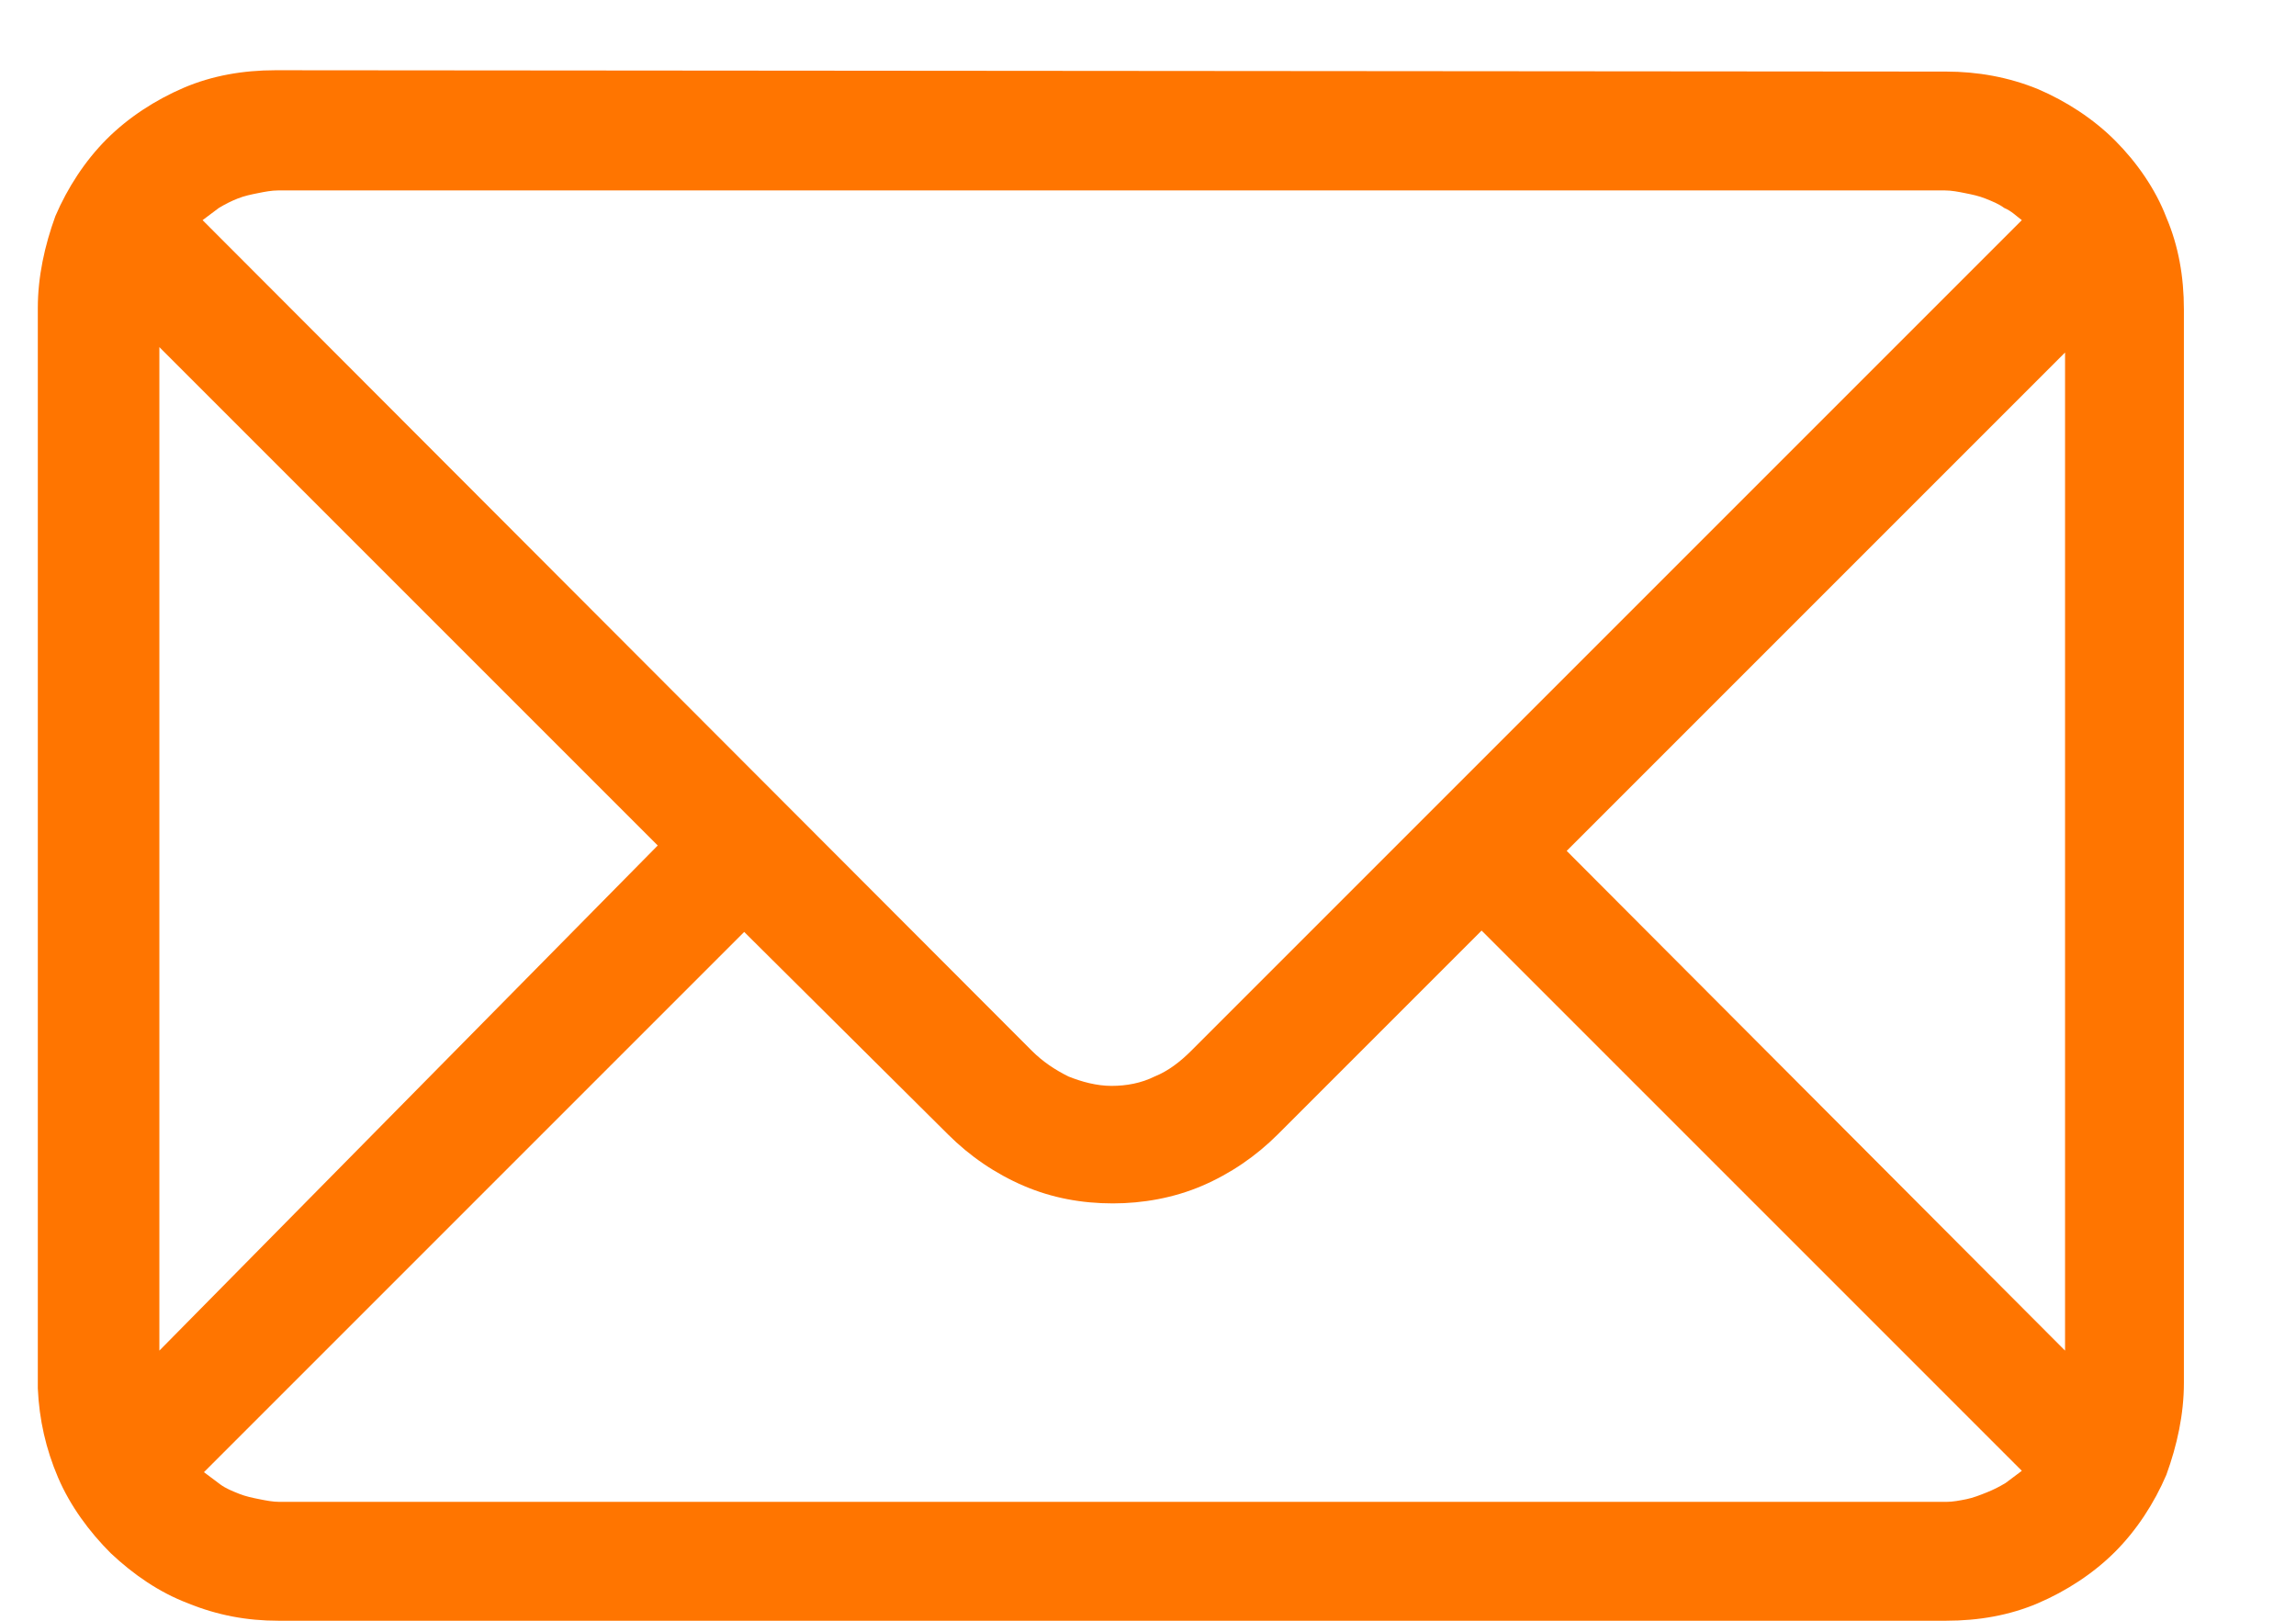 <svg xmlns="http://www.w3.org/2000/svg" viewBox="0 0 17 12" width="17" height="12">
	<style>
		tspan { white-space:pre }
		.shp0 { fill: #ff7500 } 
	</style>
	<path id="Layer" class="shp0" d="M14.41,0.53c0.23,0 0.46,0.04 0.68,0.13c0.21,0.09 0.41,0.22 0.57,0.38c0.16,0.16 0.3,0.36 0.38,0.57c0.09,0.21 0.13,0.44 0.13,0.68v7.95c0,0.23 -0.05,0.46 -0.13,0.68c-0.09,0.21 -0.22,0.41 -0.38,0.57c-0.16,0.16 -0.36,0.29 -0.57,0.38c-0.21,0.09 -0.44,0.13 -0.68,0.13l-12.35,0c-0.23,0 -0.45,-0.04 -0.67,-0.13c-0.21,-0.08 -0.4,-0.21 -0.57,-0.37c-0.16,-0.16 -0.3,-0.35 -0.39,-0.56c-0.09,-0.21 -0.14,-0.43 -0.15,-0.66l0,-8c0,-0.23 0.05,-0.46 0.13,-0.68c0.09,-0.21 0.22,-0.41 0.38,-0.57c0.16,-0.16 0.36,-0.29 0.57,-0.38c0.21,-0.09 0.44,-0.13 0.68,-0.13zM2.06,1.41c-0.05,0 -0.1,0.01 -0.15,0.02c-0.05,0.01 -0.1,0.02 -0.15,0.04c-0.05,0.02 -0.09,0.04 -0.14,0.07c-0.04,0.03 -0.08,0.06 -0.12,0.09l6.14,6.15c0.08,0.08 0.17,0.14 0.27,0.19c0.1,0.04 0.21,0.07 0.32,0.07c0.11,0 0.22,-0.02 0.32,-0.07c0.1,-0.04 0.19,-0.11 0.27,-0.19l6.15,-6.15c-0.04,-0.03 -0.08,-0.07 -0.13,-0.09c-0.04,-0.03 -0.09,-0.05 -0.14,-0.07c-0.05,-0.02 -0.1,-0.03 -0.15,-0.04c-0.05,-0.01 -0.1,-0.02 -0.15,-0.02zM1.18,2.57v7.43l3.69,-3.74zM14.41,11.12c0.05,0 0.1,-0.01 0.15,-0.02c0.05,-0.01 0.1,-0.03 0.15,-0.05c0.05,-0.02 0.09,-0.04 0.14,-0.07c0.04,-0.03 0.08,-0.06 0.12,-0.09l-4,-4l-1.51,1.51c-0.16,0.16 -0.35,0.29 -0.56,0.38c-0.21,0.09 -0.44,0.13 -0.66,0.13c-0.23,0 -0.45,-0.04 -0.66,-0.13c-0.21,-0.09 -0.4,-0.22 -0.56,-0.38l-1.51,-1.5l-4,4c0.04,0.03 0.08,0.06 0.12,0.09c0.04,0.03 0.09,0.05 0.14,0.07c0.05,0.02 0.1,0.03 0.15,0.04c0.05,0.01 0.1,0.02 0.15,0.02zM15.29,10v-7.39l-3.69,3.69zM17.94,-3c0.23,0 0.46,0.04 0.68,0.13c0.21,0.09 0.41,0.22 0.57,0.38c0.16,0.16 0.3,0.36 0.38,0.57c0.09,0.21 0.13,0.44 0.13,0.68l0,8c0,0.23 -0.05,0.46 -0.13,0.68c-0.09,0.21 -0.22,0.41 -0.38,0.57c-0.16,0.16 -0.36,0.29 -0.57,0.38c-0.21,0.09 -0.44,0.13 -0.68,0.13h-0.44c-0.12,0 -0.23,-0.05 -0.31,-0.13c-0.08,-0.08 -0.13,-0.19 -0.13,-0.31c0,-0.12 0.05,-0.23 0.13,-0.31c0.08,-0.08 0.19,-0.13 0.31,-0.13l0.44,0c0.12,0 0.23,-0.02 0.34,-0.07c0.11,-0.04 0.2,-0.11 0.29,-0.19c0.08,-0.08 0.15,-0.18 0.19,-0.29c0.04,-0.11 0.07,-0.22 0.07,-0.34l0,-8c0,-0.12 -0.02,-0.23 -0.07,-0.34c-0.04,-0.11 -0.11,-0.2 -0.19,-0.29c-0.08,-0.08 -0.18,-0.15 -0.29,-0.19c-0.11,-0.04 -0.22,-0.07 -0.34,-0.07l-12.35,0c-0.12,0 -0.23,0.02 -0.34,0.07c-0.11,0.04 -0.2,0.11 -0.29,0.19c-0.08,0.08 -0.15,0.18 -0.19,0.29c-0.04,0.11 -0.07,0.22 -0.07,0.34v0.45c-0.02,0.11 -0.07,0.2 -0.15,0.27c-0.08,0.07 -0.19,0.11 -0.29,0.11c-0.11,0 -0.21,-0.04 -0.29,-0.11c-0.08,-0.07 -0.14,-0.17 -0.15,-0.27v-0.45c0,-0.23 0.05,-0.46 0.13,-0.68c0.09,-0.21 0.22,-0.41 0.38,-0.57c0.16,-0.16 0.36,-0.29 0.57,-0.38c0.21,-0.09 0.44,-0.13 0.68,-0.13z" />
</svg>